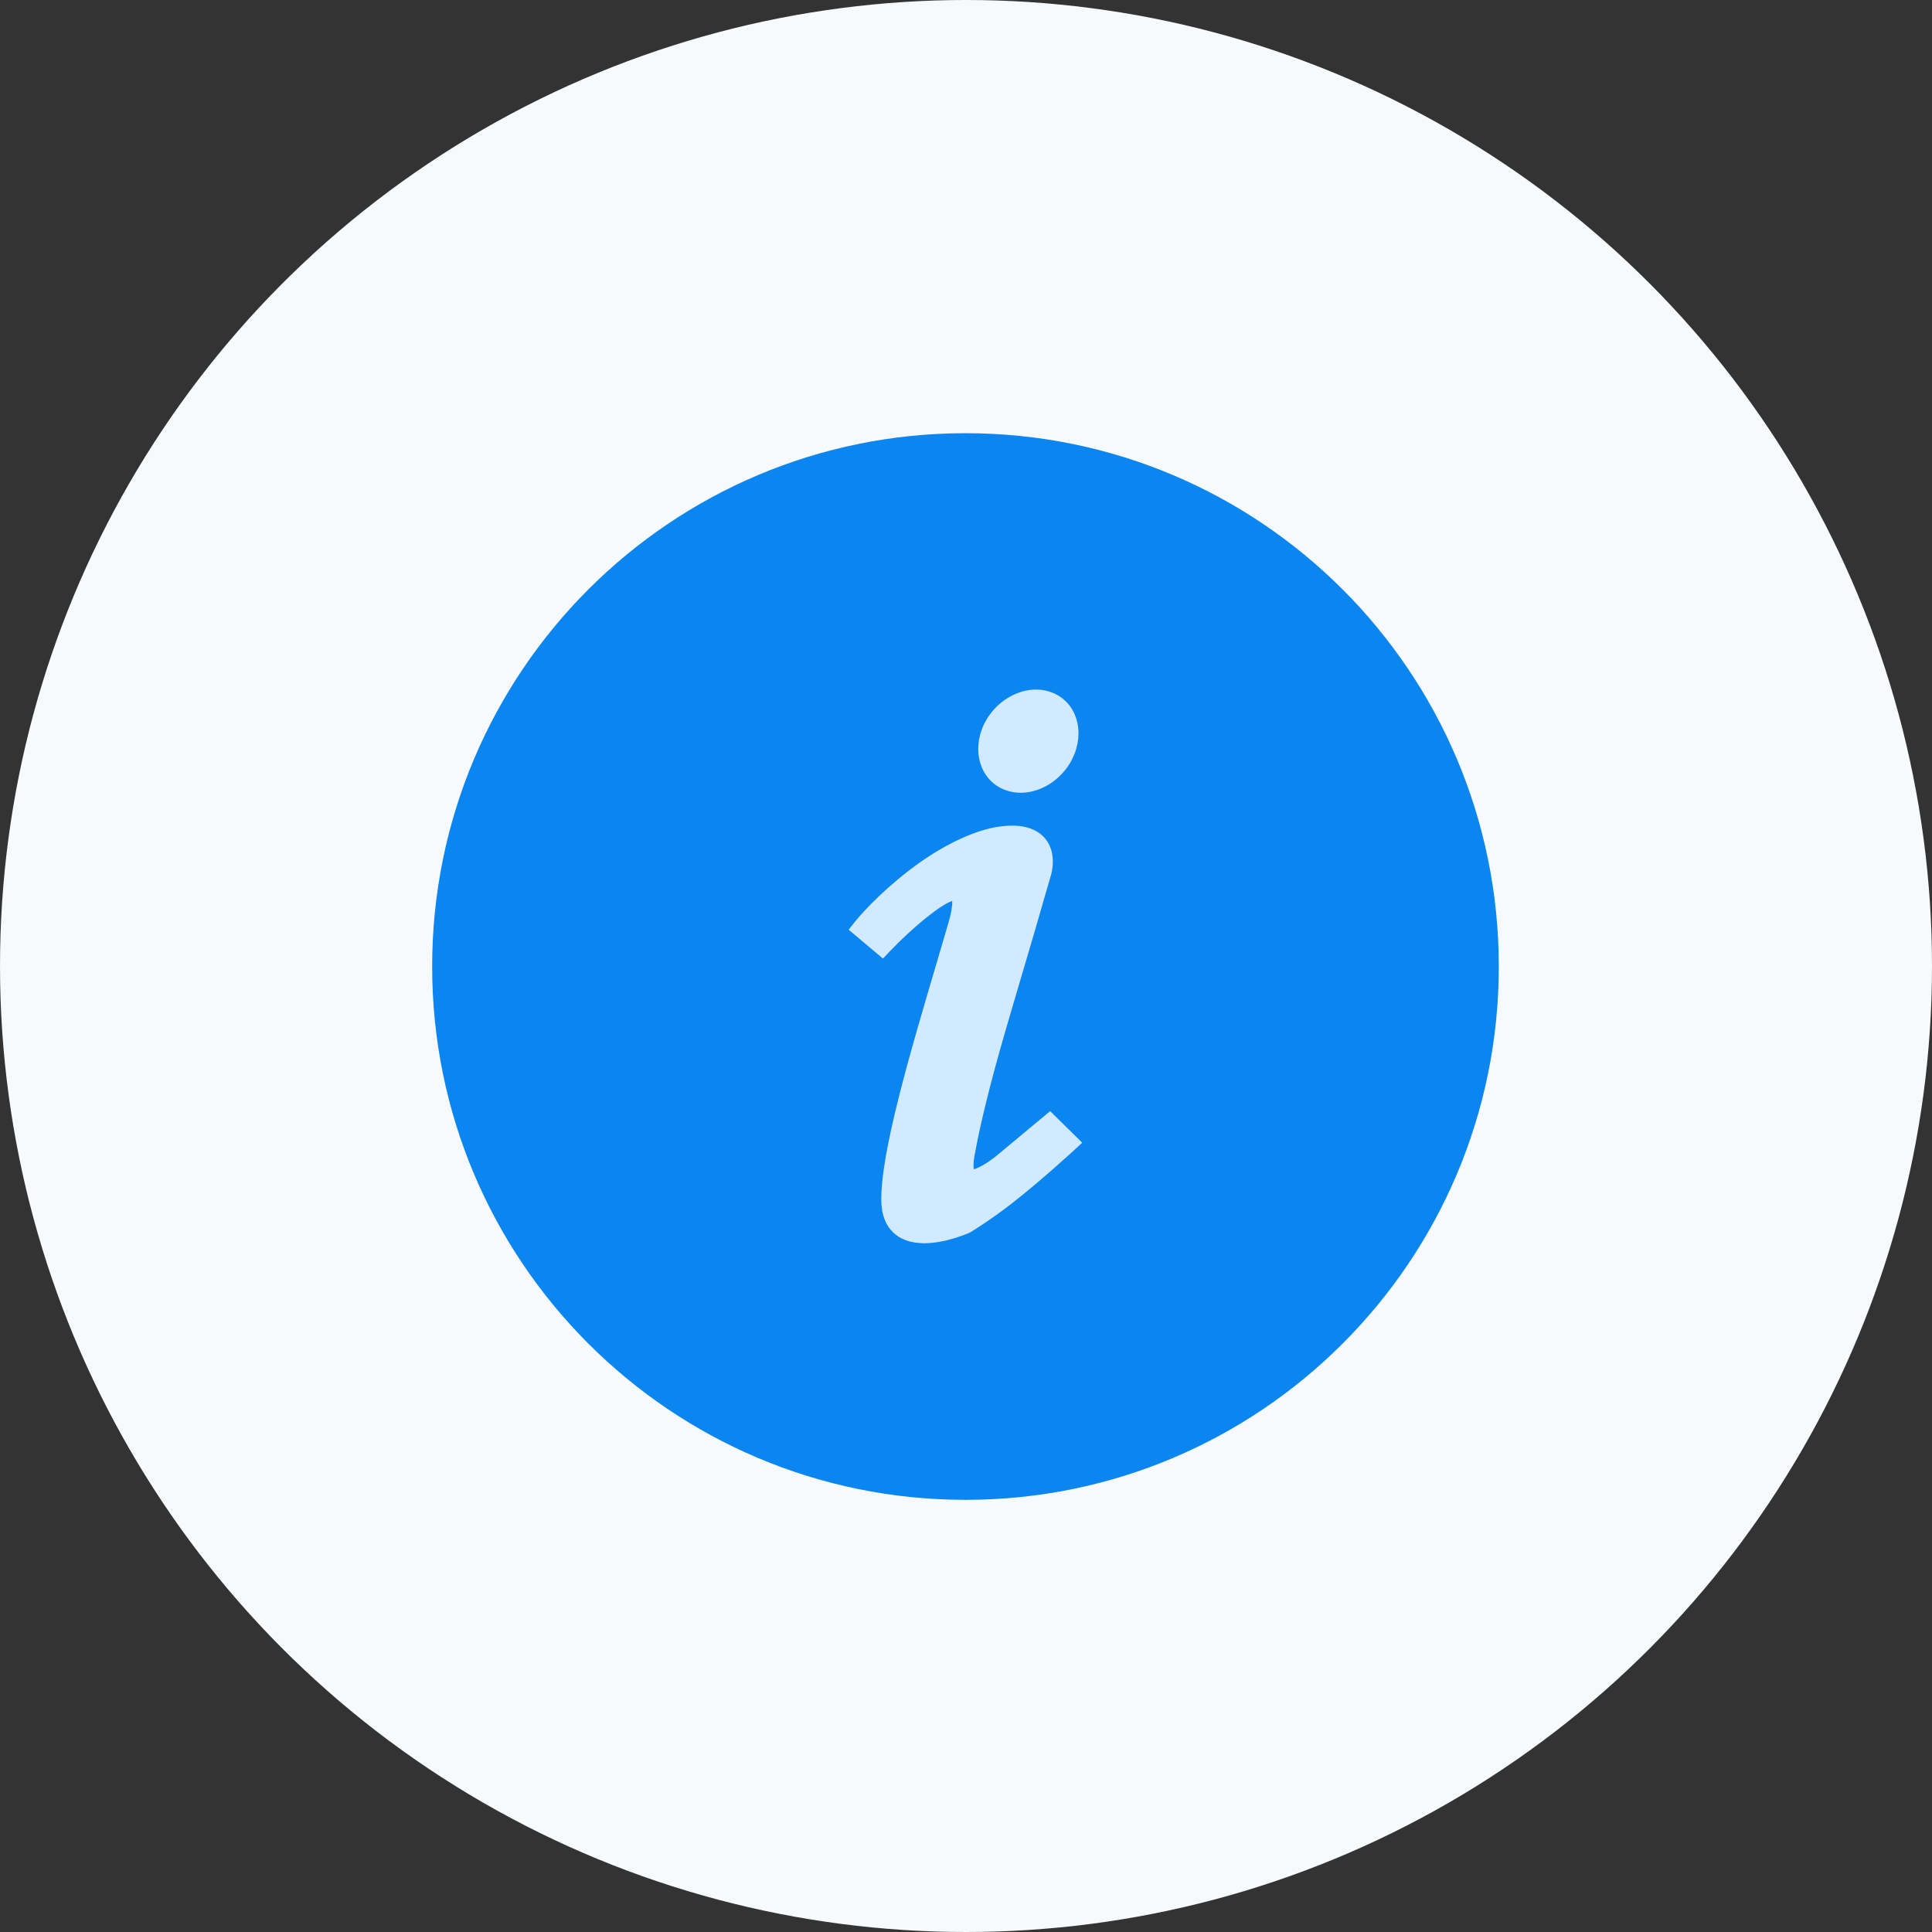 <?xml version="1.0" encoding="UTF-8"?>
<svg width="76px" height="76px" viewBox="0 0 76 76" version="1.1" xmlns="http://www.w3.org/2000/svg" xmlns:xlink="http://www.w3.org/1999/xlink">
    <rect x="0" y="0" width="76" height="76" fill="#333333" stroke="none"/>
    <!-- Generator: Sketch 50 (54983) - http://www.bohemiancoding.com/sketch -->
    <title>数字资产icon</title>
    <desc>Created with Sketch.</desc>
    <defs></defs>
    <g id="Page-1" stroke="none" stroke-width="1" fill="none" fill-rule="evenodd">
        <g id="妙链官网-公司简介-" transform="translate(-775, -855)">
            <g id="3" transform="translate(325, 855)">
                <g id="数字资产icon" transform="translate(450, 0)">
                    <circle id="Oval-3" fill="#F6FAFD" cx="38" cy="38" r="38"></circle>
                    <g id="Group" transform="translate(17, 17)">
                        <path d="M20.98,0.041 C9.393,0.041 0,9.434 0,21.021 C0,32.607 9.393,42 20.98,42 C32.567,42 41.959,32.607 41.959,21.021 C41.959,9.434 32.567,0.041 20.98,0.041 Z" id="Fill-4" fill="#0B85EF"></path>
                        <g id="Group-4" transform="translate(16, 10)" fill="#D1EAFF">
                            <path d="M9.26,18.238 C9.207,18.287 7.937,19.456 6.815,20.329 C5.957,20.999 5.209,21.451 5.178,21.47 L5.131,21.494 C5.093,21.511 4.211,21.906 3.363,21.906 C2.311,21.906 1.694,21.31 1.669,20.271 C1.623,18.391 2.804,14.399 3.846,10.877 C4.008,10.329 4.165,9.801 4.308,9.305 C4.452,8.809 4.465,8.558 4.457,8.443 C4.029,8.571 2.954,9.431 2.026,10.4 L1.732,10.707 L0.384,9.572 L0.625,9.267 C1.002,8.79 1.981,7.784 3.131,6.965 C4.225,6.185 5.364,5.66 6.257,5.524 C6.456,5.493 6.643,5.478 6.815,5.478 C7.551,5.478 7.934,5.762 8.126,6.001 C8.58,6.564 8.372,7.324 8.347,7.409 C7.905,8.957 7.501,10.325 7.144,11.531 C6.741,12.894 6.394,14.071 6.139,15.016 C5.554,17.182 5.377,18.245 5.376,18.256 C5.277,18.698 5.29,18.908 5.307,18.995 C5.533,18.946 5.986,18.655 6.286,18.393 L8.31,16.709 L9.572,17.951 L9.26,18.238 Z" id="Path"></path>
                            <path d="M5.929,1.12 C6.37,0.507 7.068,0.126 7.752,0.126 C8.107,0.126 8.441,0.227 8.72,0.419 C9.548,0.993 9.663,2.235 8.977,3.19 C8.536,3.804 7.837,4.185 7.153,4.185 C6.798,4.185 6.463,4.083 6.186,3.891 C5.358,3.316 5.243,2.073 5.929,1.12 Z" id="Path"></path>
                            <path d="M4.55,7.596 C4.796,7.596 5.008,7.692 5.15,7.866 C5.399,8.175 5.402,8.686 5.158,9.525 C5.014,10.022 4.858,10.551 4.695,11.1 C3.72,14.395 2.507,18.495 2.551,20.251 C2.565,20.836 2.8,21.075 3.363,21.075 C3.882,21.075 4.499,20.854 4.725,20.755 C4.855,20.675 5.519,20.261 6.253,19.688 C7.019,19.092 7.878,18.333 8.328,17.929 L8.258,17.859 L6.877,19.008 C6.662,19.196 5.886,19.832 5.251,19.832 C5.001,19.832 4.781,19.736 4.632,19.563 C4.388,19.279 4.349,18.816 4.508,18.106 C4.511,18.085 4.687,17.023 5.284,14.811 C5.541,13.857 5.89,12.675 6.295,11.308 C6.651,10.103 7.055,8.737 7.497,7.189 C7.53,7.073 7.585,6.702 7.422,6.501 C7.275,6.321 6.914,6.266 6.398,6.344 C5.653,6.457 4.631,6.937 3.662,7.628 C2.727,8.294 1.983,9.031 1.585,9.469 L1.669,9.54 C2.369,8.844 3.74,7.596 4.55,7.596 Z" id="Fill-2"></path>
                            <path d="M7.752,0.957 C7.357,0.957 6.938,1.199 6.659,1.587 C6.242,2.165 6.265,2.913 6.708,3.221 C6.834,3.309 6.985,3.353 7.153,3.353 L7.153,3.353 C7.549,3.353 7.968,3.112 8.247,2.724 C8.664,2.145 8.642,1.397 8.199,1.09 C8.071,1.002 7.921,0.957 7.752,0.957 Z" id="Fill-1"></path>
                        </g>
                    </g>
                </g>
            </g>
        </g>
    </g>
</svg>